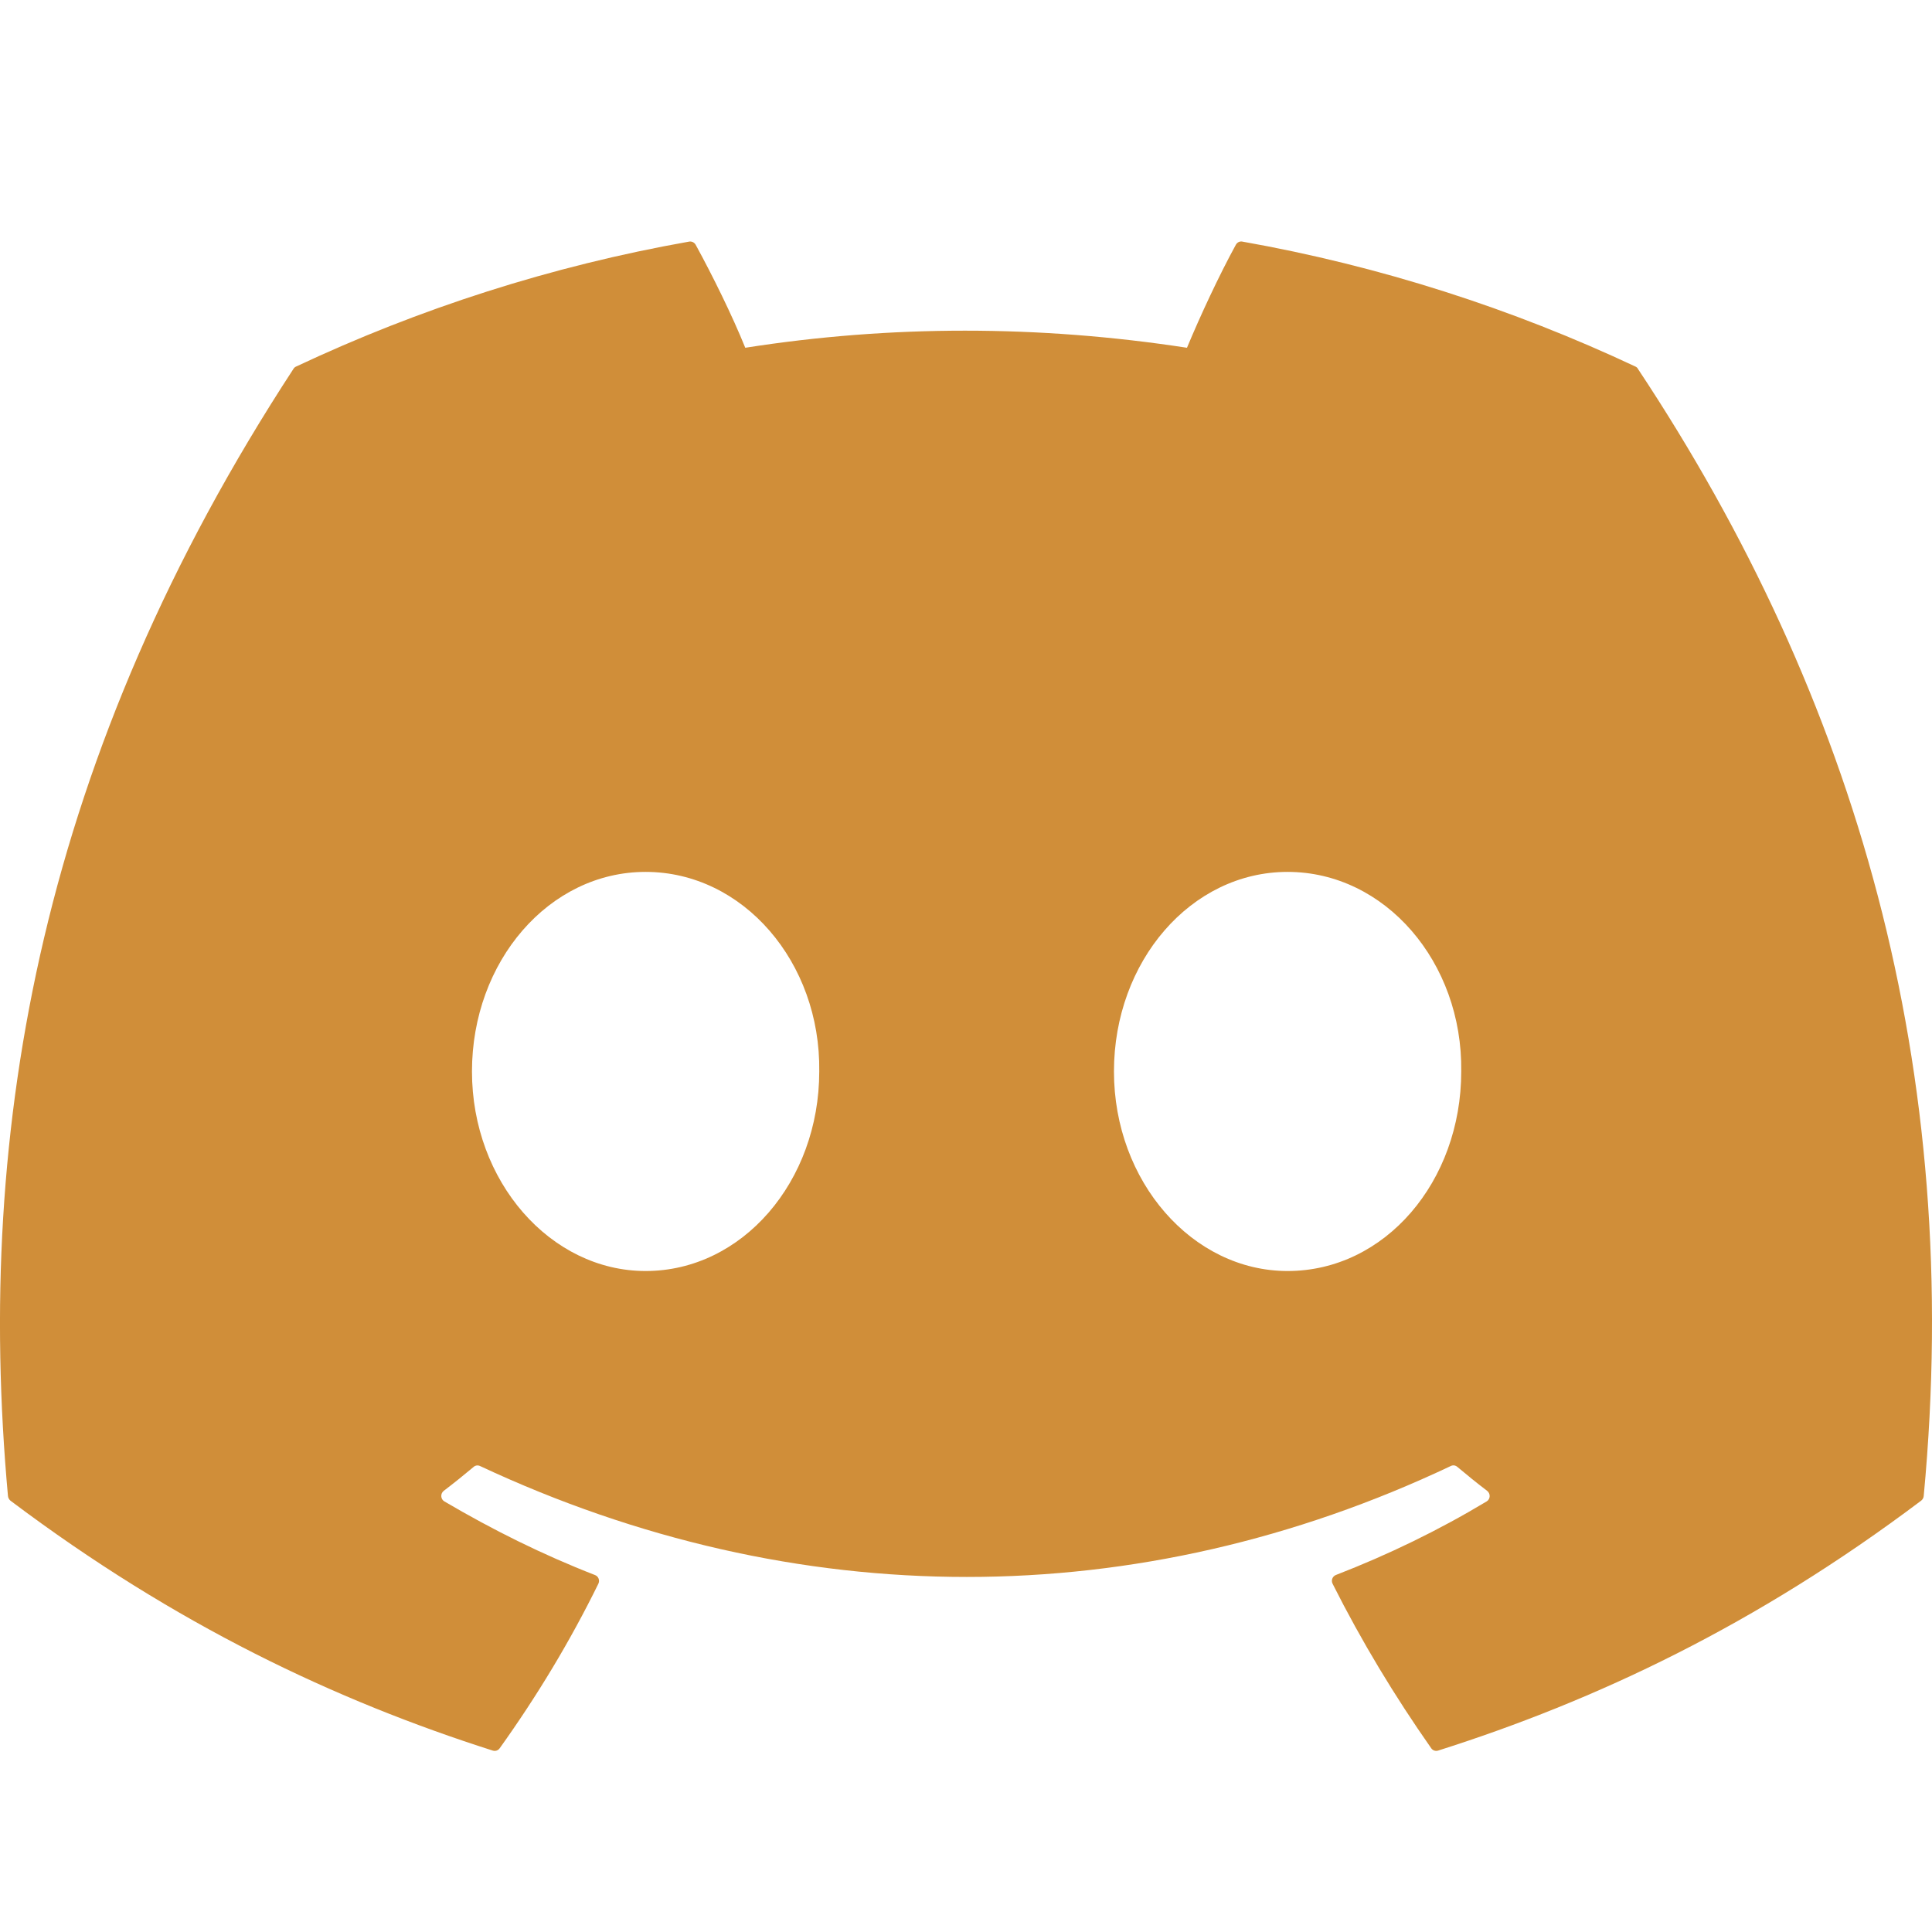<svg width="24" height="24" viewBox="0 0 24 24" fill="none" xmlns="http://www.w3.org/2000/svg">
  <path
    d="M20.317 4.554C18.787 3.835 17.147 3.305 15.432 3.001C15.401 2.995 15.37 3.01 15.353 3.039C15.142 3.424 14.909 3.926 14.745 4.32C12.9 4.037 11.065 4.037 9.258 4.32C9.095 3.917 8.852 3.424 8.641 3.039C8.624 3.011 8.593 2.996 8.562 3.001C6.848 3.304 5.208 3.834 3.677 4.554C3.664 4.56 3.652 4.57 3.645 4.583C0.533 9.347 -0.319 13.994 0.099 18.584C0.101 18.606 0.113 18.628 0.13 18.642C2.183 20.187 4.172 21.125 6.123 21.747C6.155 21.756 6.188 21.745 6.207 21.718C6.669 21.072 7.081 20.391 7.433 19.674C7.454 19.632 7.434 19.582 7.392 19.566C6.739 19.312 6.118 19.003 5.52 18.651C5.472 18.623 5.469 18.554 5.512 18.52C5.638 18.424 5.764 18.323 5.884 18.222C5.906 18.203 5.936 18.199 5.962 18.211C9.889 20.049 14.142 20.049 18.023 18.211C18.049 18.198 18.079 18.202 18.102 18.221C18.222 18.322 18.348 18.424 18.474 18.52C18.518 18.554 18.515 18.623 18.468 18.651C17.87 19.01 17.248 19.312 16.595 19.565C16.552 19.582 16.533 19.632 16.554 19.674C16.914 20.39 17.326 21.071 17.779 21.717C17.798 21.745 17.832 21.756 17.863 21.747C19.824 21.125 21.813 20.187 23.865 18.642C23.883 18.628 23.895 18.607 23.897 18.585C24.397 13.279 23.058 8.67 20.348 4.584C20.342 4.57 20.33 4.56 20.317 4.554ZM8.02 15.789C6.838 15.789 5.863 14.677 5.863 13.31C5.863 11.944 6.819 10.831 8.02 10.831C9.231 10.831 10.196 11.953 10.177 13.31C10.177 14.677 9.221 15.789 8.02 15.789ZM15.995 15.789C14.812 15.789 13.838 14.677 13.838 13.31C13.838 11.944 14.793 10.831 15.995 10.831C17.206 10.831 18.171 11.953 18.152 13.31C18.152 14.677 17.206 15.789 15.995 15.789Z"
    fill="#D08E39" />
</svg>